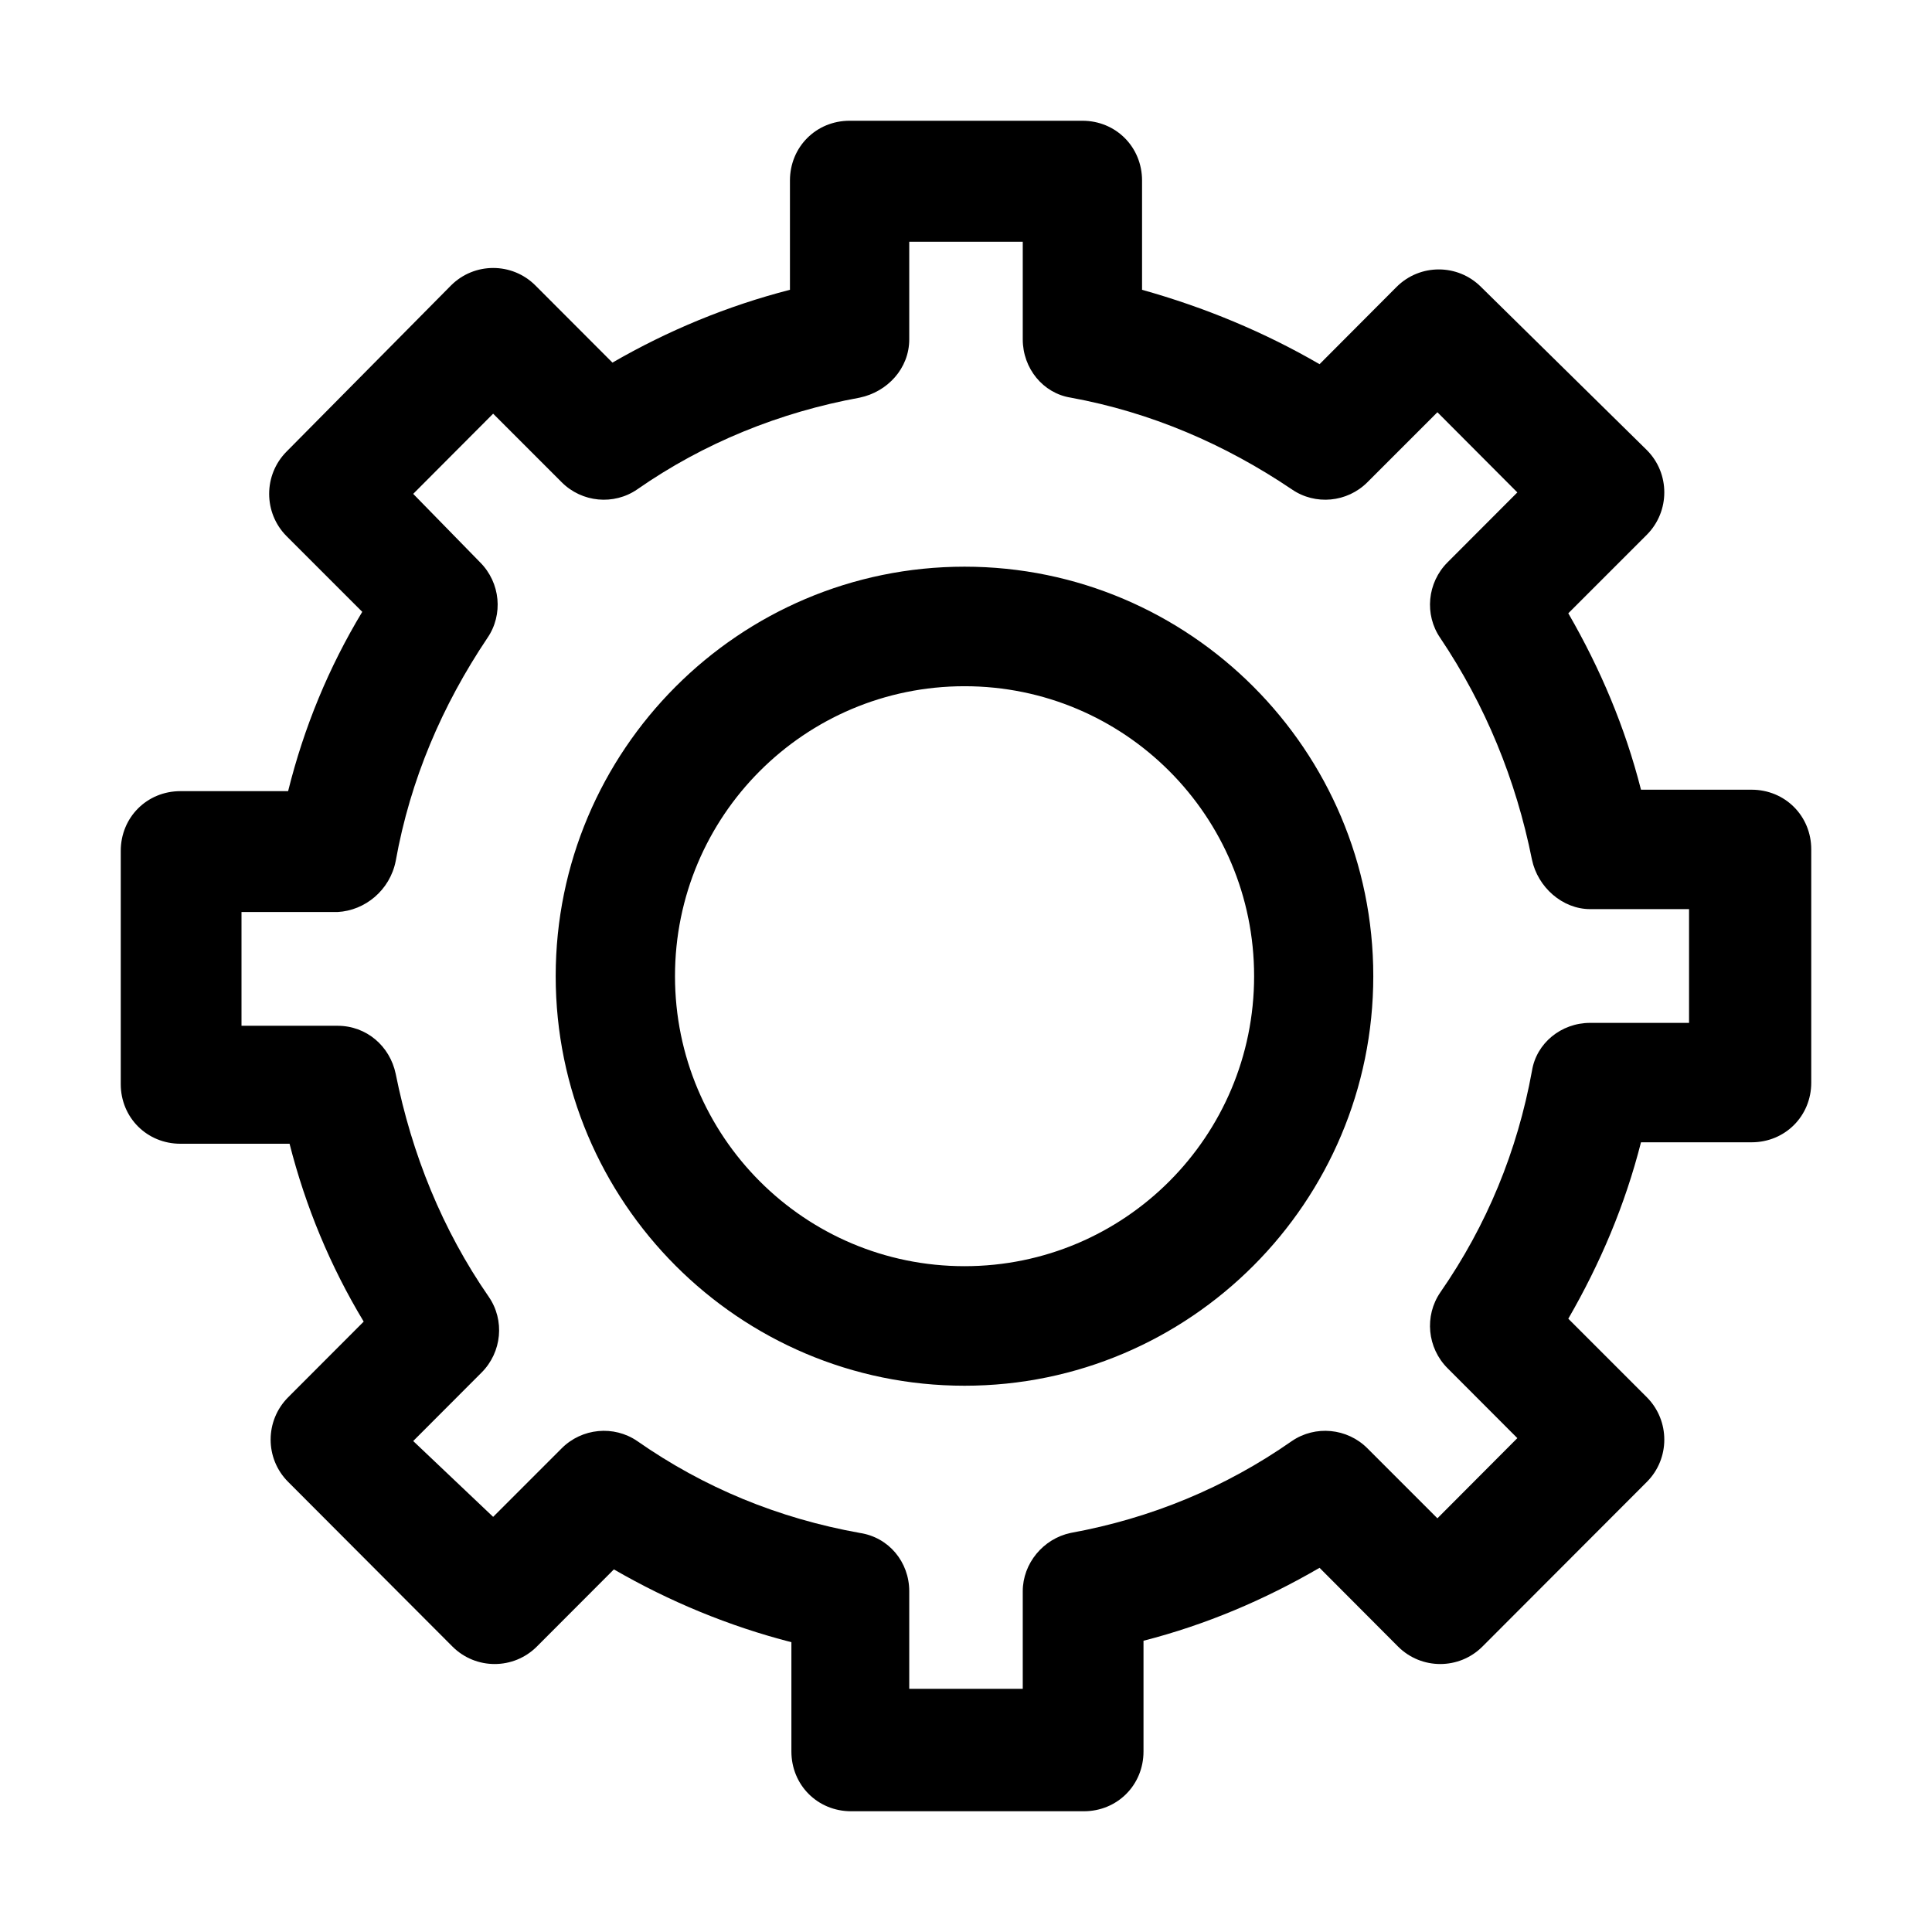 <?xml version="1.0" encoding="UTF-8"?>
<svg width="16px" height="16px" viewBox="0 0 16 16" version="1.1" xmlns="http://www.w3.org/2000/svg" xmlns:xlink="http://www.w3.org/1999/xlink">
    <!-- Generator: Sketch 43.1 (39012) - http://www.bohemiancoding.com/sketch -->
    <title>settings-1</title>
    <desc>Created with Sketch.</desc>
    <defs></defs>
    <g id="Page-1" stroke="none" stroke-width="1"  fill-rule="evenodd">
        <g id="领队管理-无领队时" transform="translate(-40, -207)"  stroke-width="0.2" >
            <path d="M41.494,213.552 C41.217,213.552 41,213.769 41,214.047 L41,215.978 C41,216.255 41.217,216.472 41.494,216.472 L42.398,216.472 C42.53,216.991 42.735,217.486 43.012,217.945 L42.386,218.572 C42.193,218.766 42.193,219.079 42.386,219.272 L43.747,220.636 C43.94,220.829 44.253,220.829 44.446,220.636 L45.084,219.997 C45.542,220.262 46.036,220.467 46.554,220.6 L46.554,221.505 C46.554,221.783 46.771,222 47.048,222 L48.976,222 C49.253,222 49.47,221.783 49.47,221.505 L49.47,220.588 C49.988,220.455 50.47,220.25 50.928,219.984 L51.578,220.636 C51.771,220.829 52.084,220.829 52.277,220.636 L53.639,219.272 C53.831,219.079 53.831,218.766 53.639,218.572 L52.988,217.921 C53.253,217.462 53.458,216.979 53.59,216.46 L54.506,216.46 C54.783,216.46 55,216.243 55,215.966 L55,214.034 C55,213.757 54.783,213.54 54.506,213.54 L53.59,213.54 C53.458,213.021 53.253,212.538 52.988,212.079 L53.639,211.428 C53.831,211.234 53.831,210.921 53.639,210.728 L52.265,209.376 C52.072,209.183 51.759,209.183 51.566,209.376 L50.928,210.016 C50.47,209.75 49.976,209.545 49.458,209.4 L49.458,208.495 C49.458,208.217 49.241,208 48.964,208 L47.036,208 C46.759,208 46.542,208.217 46.542,208.495 L46.542,209.4 C46.024,209.533 45.53,209.738 45.072,210.003 L44.434,209.364 C44.241,209.171 43.928,209.171 43.735,209.364 L42.373,210.74 C42.181,210.933 42.181,211.247 42.373,211.44 L43,212.067 C42.723,212.526 42.518,213.021 42.386,213.552 L41.494,213.552 L41.494,213.552 Z M43.277,214.131 C43.398,213.455 43.663,212.84 44.036,212.284 C44.169,212.091 44.145,211.826 43.976,211.657 L43.422,211.09 L44.084,210.426 L44.651,210.993 C44.819,211.162 45.084,211.186 45.277,211.053 C45.831,210.667 46.458,210.414 47.12,210.293 C47.349,210.245 47.53,210.052 47.53,209.81 L47.53,209.002 L48.47,209.002 L48.47,209.81 C48.47,210.052 48.639,210.257 48.867,210.293 C49.53,210.414 50.145,210.679 50.699,211.053 C50.892,211.186 51.157,211.162 51.325,210.993 L51.904,210.414 L52.566,211.078 L51.988,211.657 C51.819,211.826 51.795,212.091 51.928,212.284 C52.301,212.84 52.554,213.455 52.687,214.119 C52.735,214.348 52.94,214.529 53.169,214.529 L53.988,214.529 L53.988,215.471 L53.169,215.471 C52.928,215.471 52.723,215.64 52.687,215.869 C52.566,216.533 52.313,217.148 51.928,217.703 C51.795,217.897 51.819,218.162 51.988,218.331 L52.566,218.91 L51.904,219.574 L51.325,218.995 C51.157,218.826 50.892,218.802 50.699,218.934 C50.145,219.321 49.53,219.574 48.867,219.695 C48.639,219.743 48.47,219.948 48.47,220.178 L48.47,220.986 L47.53,220.986 L47.53,220.178 C47.53,219.936 47.361,219.731 47.12,219.695 C46.446,219.574 45.831,219.321 45.277,218.934 C45.084,218.802 44.819,218.826 44.651,218.995 L44.084,219.562 L43.422,218.934 L43.988,218.367 C44.157,218.198 44.181,217.933 44.048,217.74 C43.663,217.184 43.41,216.557 43.277,215.893 C43.229,215.664 43.036,215.495 42.795,215.495 L42,215.495 L42,214.553 L42.795,214.553 C43.024,214.541 43.229,214.372 43.277,214.131 L43.277,214.131 Z M47.988,218.476 C49.855,218.476 51.373,216.955 51.373,215.084 C51.373,213.214 49.855,211.693 47.988,211.693 C46.12,211.693 44.602,213.214 44.602,215.084 C44.602,216.955 46.12,218.476 47.988,218.476 L47.988,218.476 Z M47.988,212.683 C49.313,212.683 50.386,213.757 50.386,215.084 C50.386,216.412 49.313,217.486 47.988,217.486 C46.663,217.486 45.59,216.412 45.59,215.084 C45.59,213.757 46.663,212.683 47.988,212.683 L47.988,212.683 Z" id="settings-1"></path>
        </g>
    </g>
</svg>
